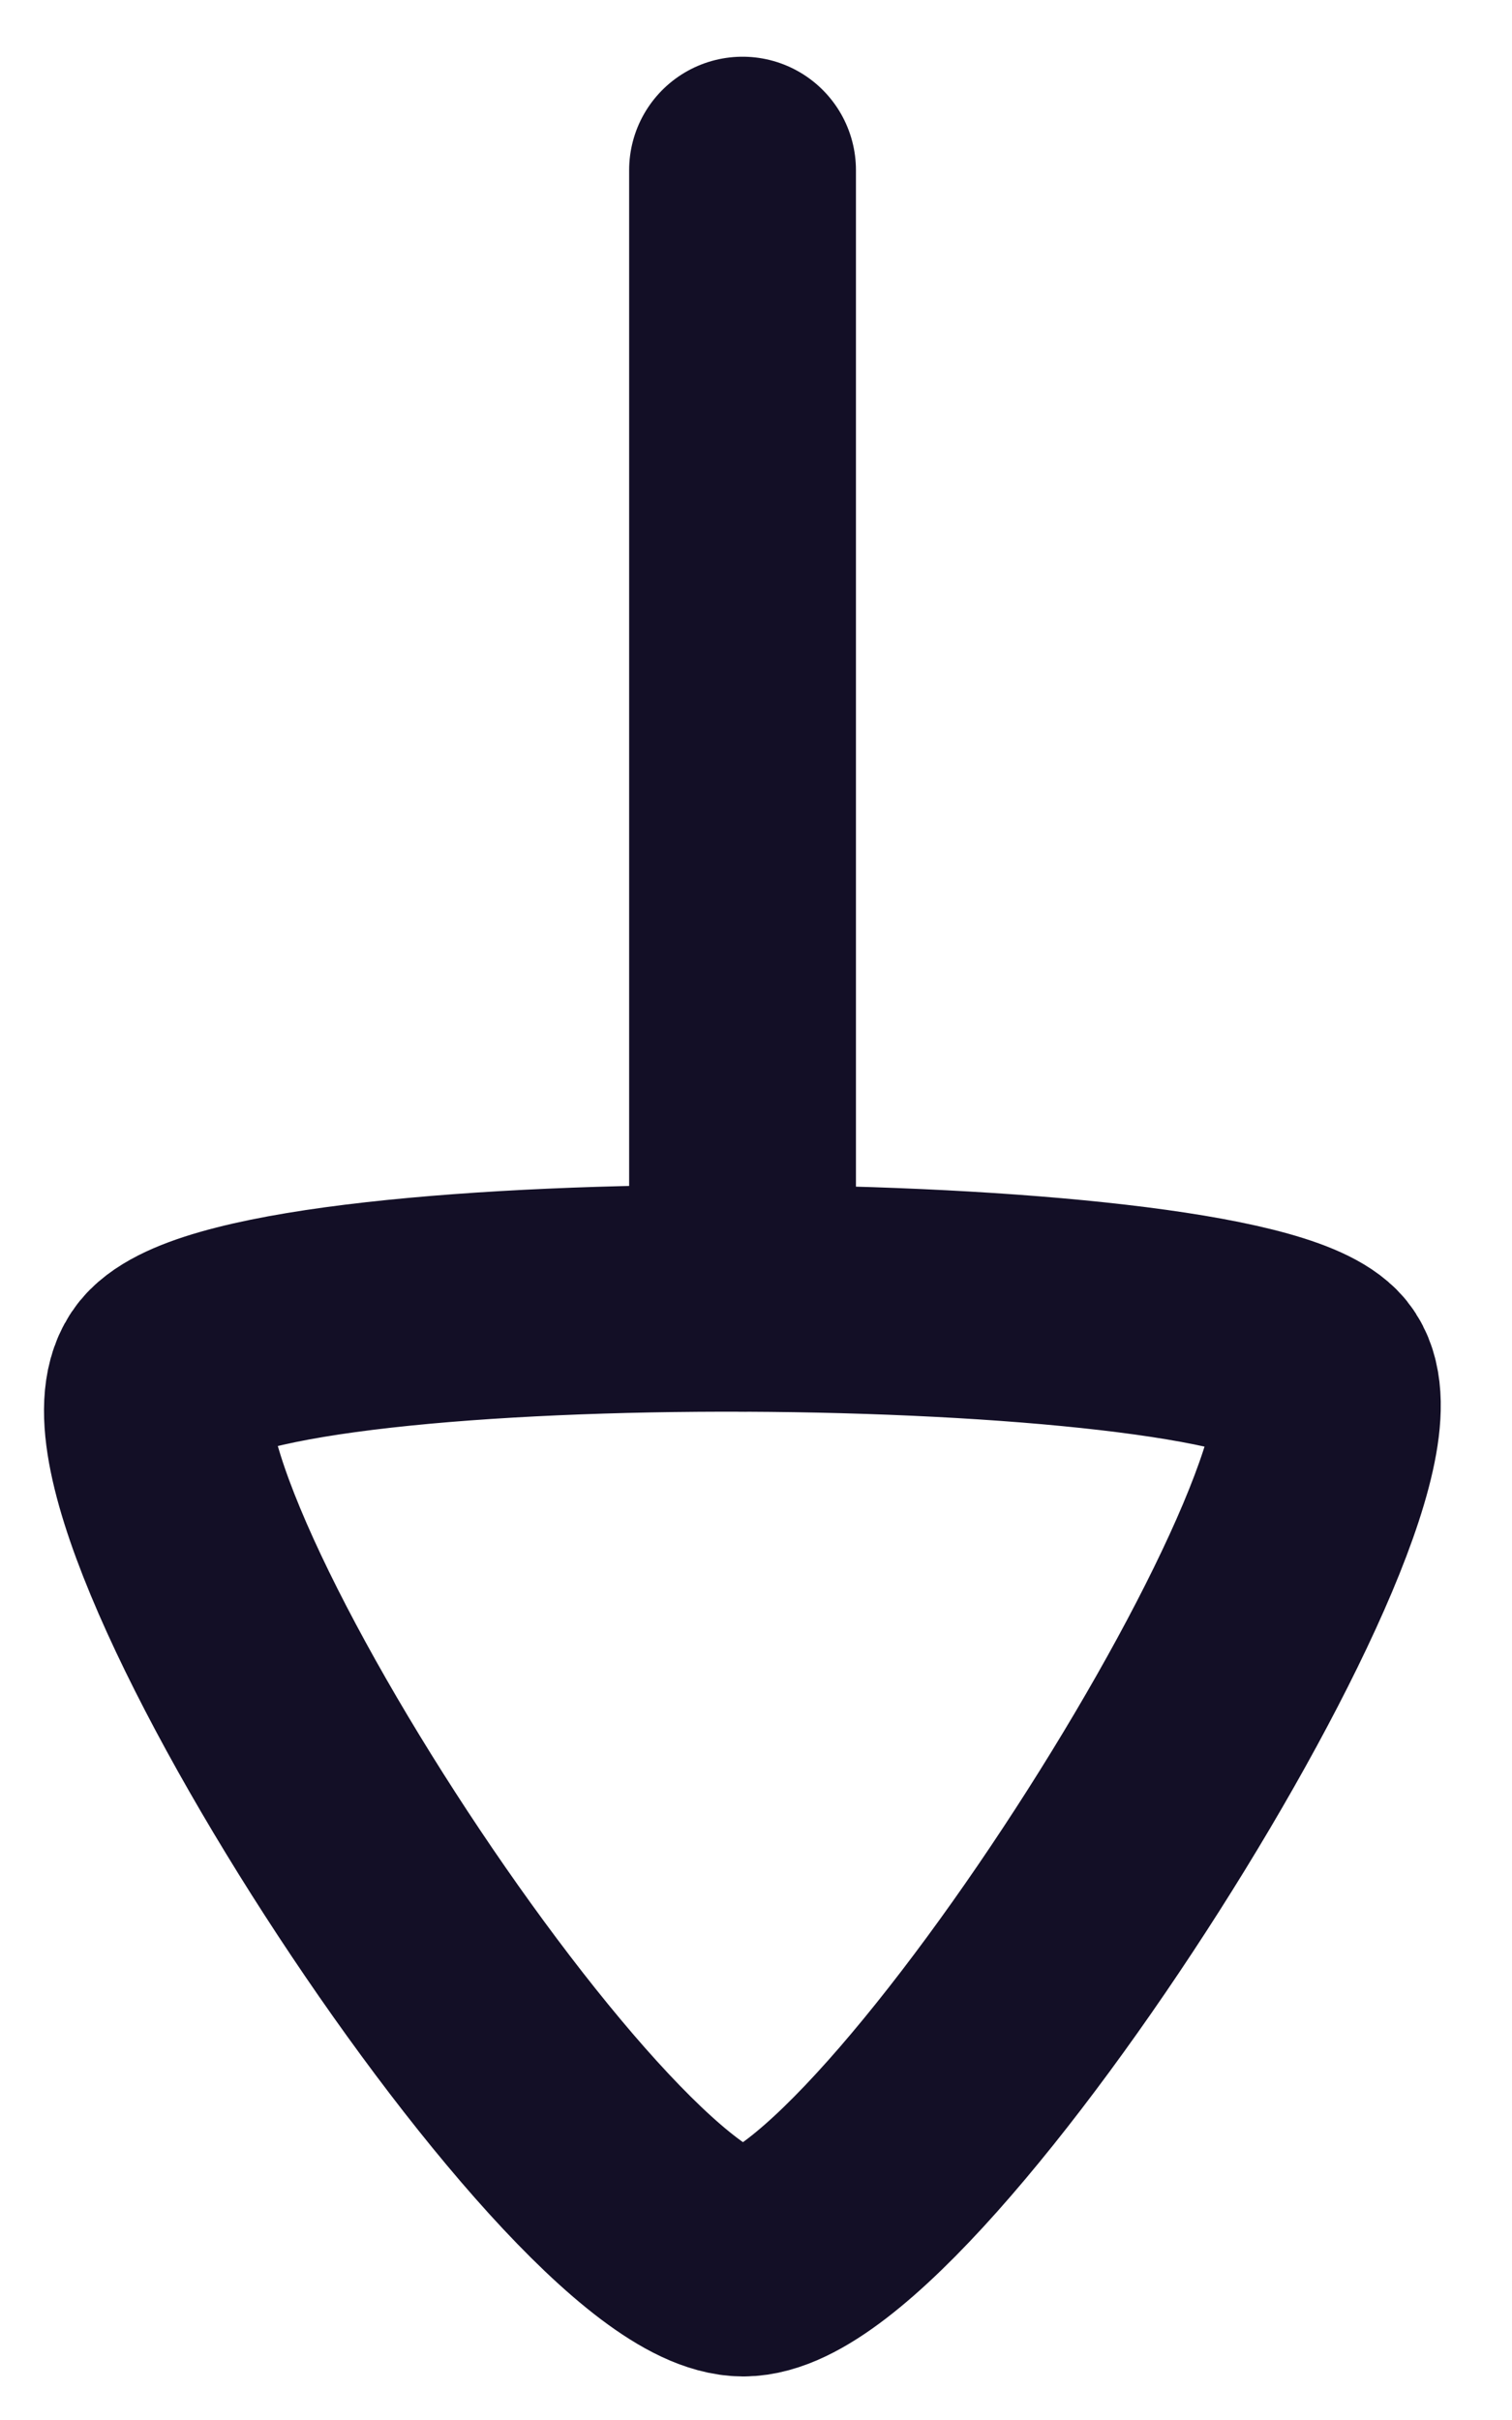 <?xml version="1.0" encoding="UTF-8"?>
<svg width="10px" height="16px" viewBox="0 0 10 16" version="1.1" xmlns="http://www.w3.org/2000/svg" xmlns:xlink="http://www.w3.org/1999/xlink">
    <title>3CBD1448-AF76-4FF9-8E27-289BF4C04371@1.5x</title>
    <defs>
        <filter id="filter-1">
            <feColorMatrix in="SourceGraphic" type="matrix" values="0 0 0 0 0.984 0 0 0 0 0.275 0 0 0 0 0.349 0 0 0 1 0"></feColorMatrix>
        </filter>
    </defs>
    <g id="Dashboard" stroke="none" stroke-width="1" fill="none" fill-rule="evenodd" stroke-linecap="round" stroke-linejoin="round">
        <g id="Dashboard---Dark-Mode" transform="translate(-141, -254)">
            <g id="Left-Boxs-Copy" transform="translate(26, 43)">
                <g id="Box-1-Copy" transform="translate(0, 151)">
                    <g id="TEXT" transform="translate(77, 20)">
                        <g id="Curved/Border/Arrow/Down-3" transform="translate(33, 32)" filter="url(#filter-1)">
                            <g transform="translate(5, 8)">
                                <g id="Arrow---Down-3" transform="translate(0.833, 0.5)" stroke="#130F26" stroke-width="1.5">
                                    <line x1="4.078" y1="8.083" x2="4.078" y2="0.625" id="Stroke-1"></line>
                                    <path d="M4.083,14.462 C5.13,14.462 8.476,9.158 7.874,8.557 C7.272,7.955 0.952,7.897 0.292,8.557 C-0.367,9.217 3.037,14.462 4.083,14.462 Z" id="Stroke-3"></path>
                                </g>
                            </g>
                        </g>
                    </g>
                </g>
            </g>
        </g>
    </g>
</svg>